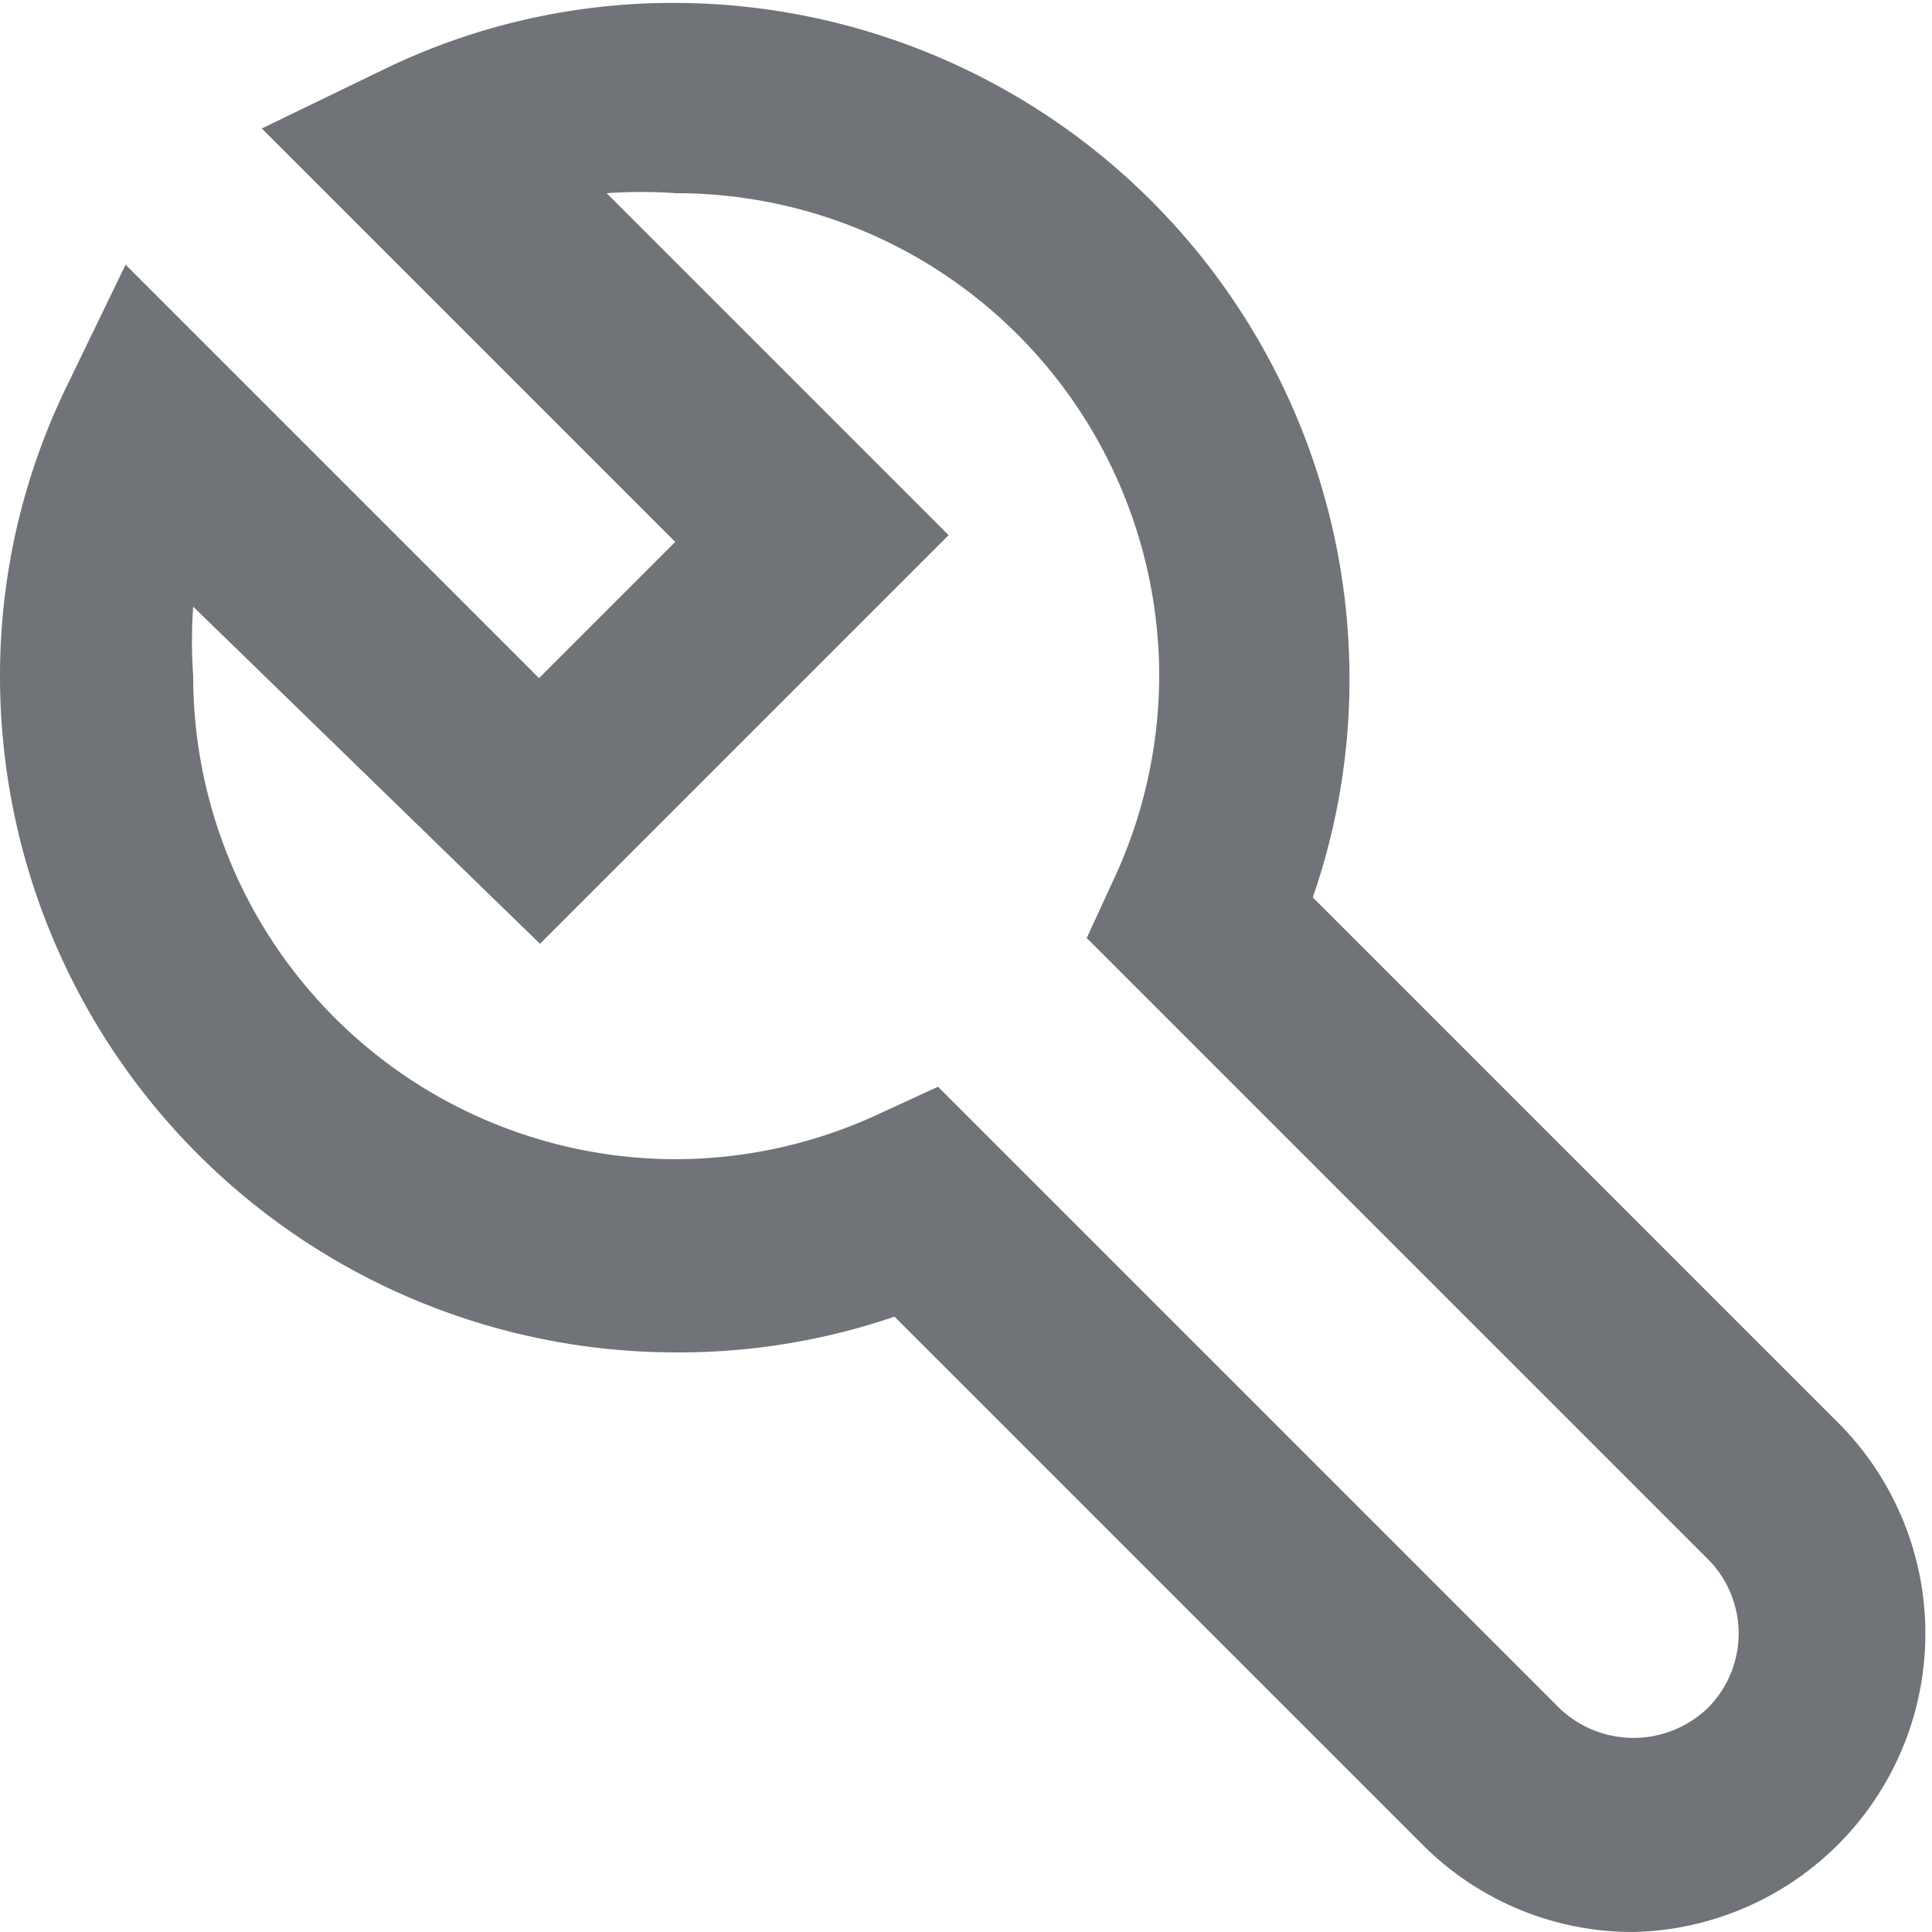 <svg id="Layer_1" data-name="Layer 1" xmlns="http://www.w3.org/2000/svg" viewBox="0 0 20 20"><defs><style>.cls-1{fill:#707377;}</style></defs><title>contextual-mode-settings</title><path class="cls-1" d="M416.91,160a3.07,3.07,0,0,1-2.18-.9l-5.47-5.47A6.9,6.9,0,0,1,407,154a7,7,0,0,1-7-7,6.85,6.85,0,0,1,.69-3l0.61-1.26,4.28,4.28,1.41-1.41-4.28-4.28,1.26-.61a6.85,6.85,0,0,1,3-.69,7,7,0,0,1,7,7,6.9,6.9,0,0,1-.38,2.26l5.47,5.47A3.09,3.09,0,0,1,416.91,160Zm-7.2-8.75,6.43,6.43a1.11,1.11,0,0,0,1.54,0,1.09,1.09,0,0,0,0-1.54h0l-6.43-6.43,0.29-.63A5,5,0,0,0,412,147a5,5,0,0,0-5-5,5.1,5.1,0,0,0-.72,0l3.54,3.54-4.23,4.23L402,146.28a5.1,5.1,0,0,0,0,.72,5,5,0,0,0,5,5,5,5,0,0,0,2.08-.46Z" transform="translate(-400 -140)"/></svg>